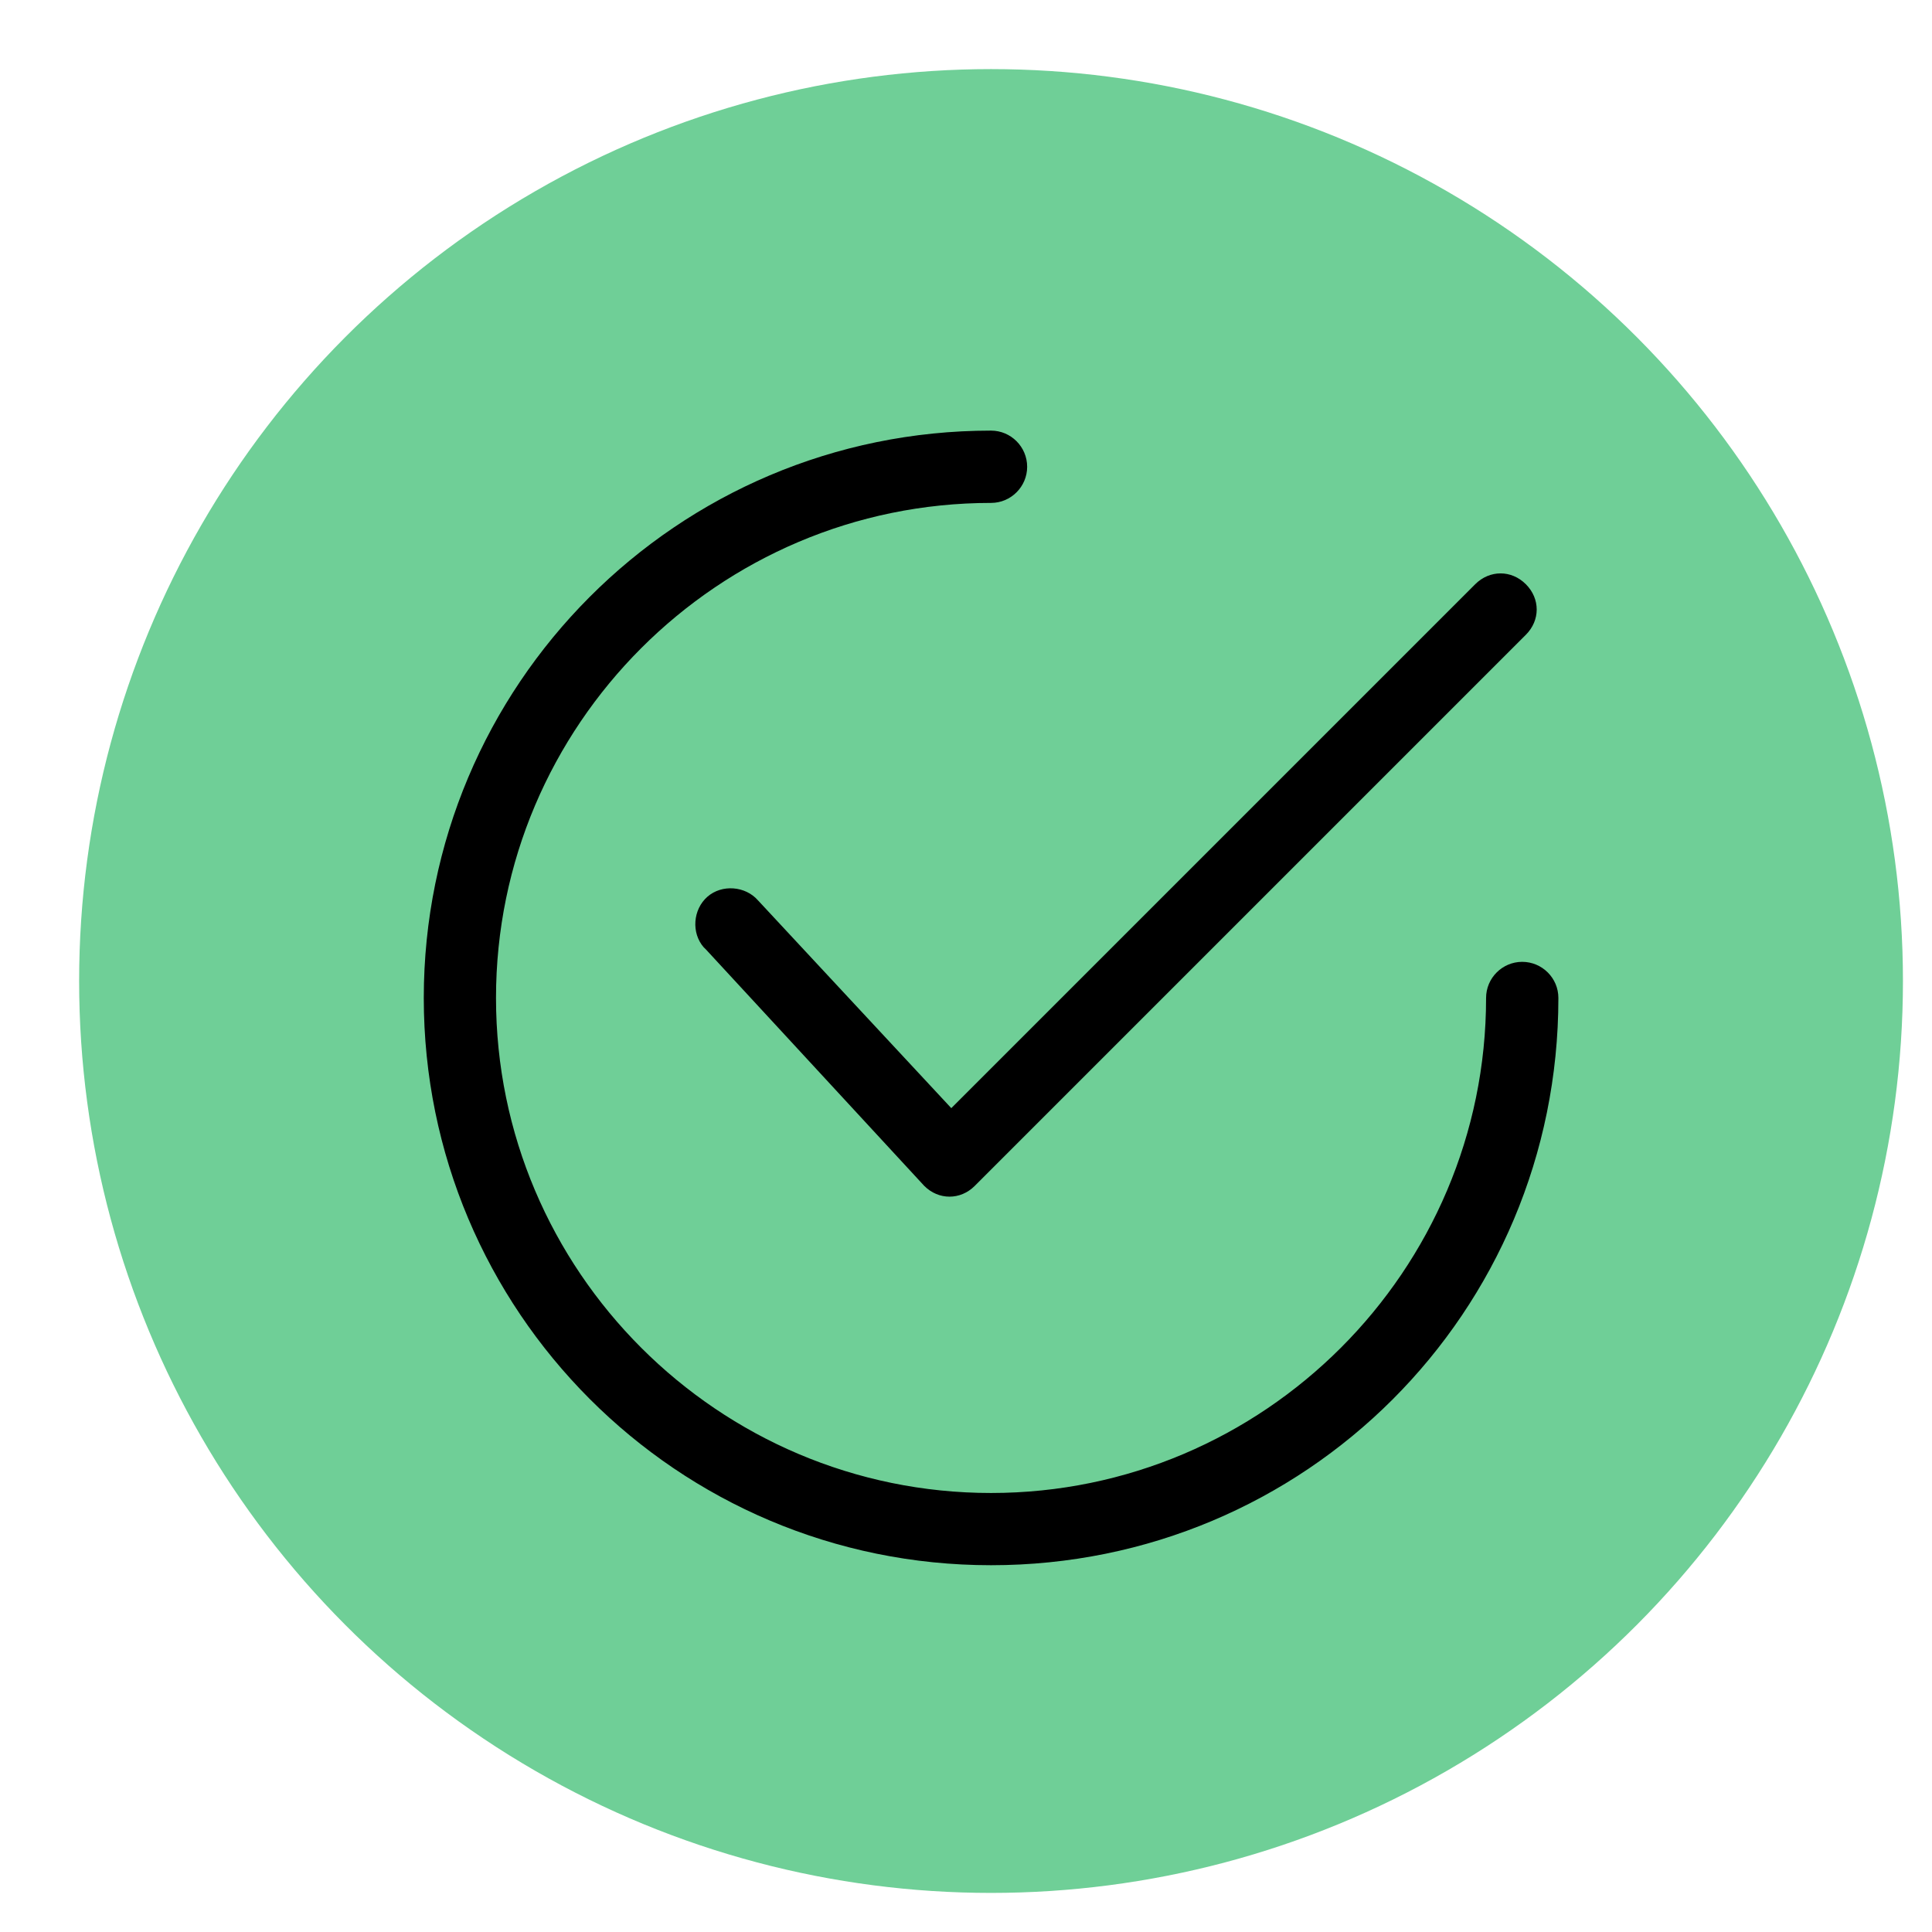 <svg width="26" height="26" viewBox="0 0 26 26" fill="none" xmlns="http://www.w3.org/2000/svg">
<g clip-path="url(#clip0_485_1448)">
<circle cx="13.337" cy="13.202" r="12.272" fill="#6FCF97"/>
<path fill-rule="evenodd" clip-rule="evenodd" d="M5.703 13.43C5.703 9.224 9.107 5.795 13.337 5.795C13.605 5.795 13.823 6.014 13.823 6.282C13.823 6.549 13.605 6.768 13.337 6.768C9.666 6.768 6.675 9.759 6.675 13.43C6.675 17.101 9.666 20.092 13.337 20.092C17.009 20.092 19.999 17.101 19.999 13.43C19.999 13.162 20.218 12.944 20.485 12.944C20.753 12.944 20.972 13.162 20.972 13.43C20.972 17.66 17.568 21.064 13.337 21.064C9.107 21.064 5.703 17.636 5.703 13.43ZM9.52 12.068C9.714 11.898 10.031 11.922 10.201 12.117L12.802 14.913L19.853 7.862C20.048 7.668 20.34 7.668 20.534 7.862C20.729 8.057 20.729 8.348 20.534 8.543L13.118 15.959C13.021 16.056 12.9 16.104 12.778 16.104C12.656 16.104 12.535 16.056 12.438 15.959L9.496 12.773L9.471 12.749C9.301 12.555 9.325 12.239 9.52 12.068Z" fill="black"/>
</g>
<defs>
<clipPath id="clip0_485_1448">
<rect width="25" height="25" fill="white" transform="translate(0.609 0.93)"/>
</clipPath>
</defs>
</svg>
